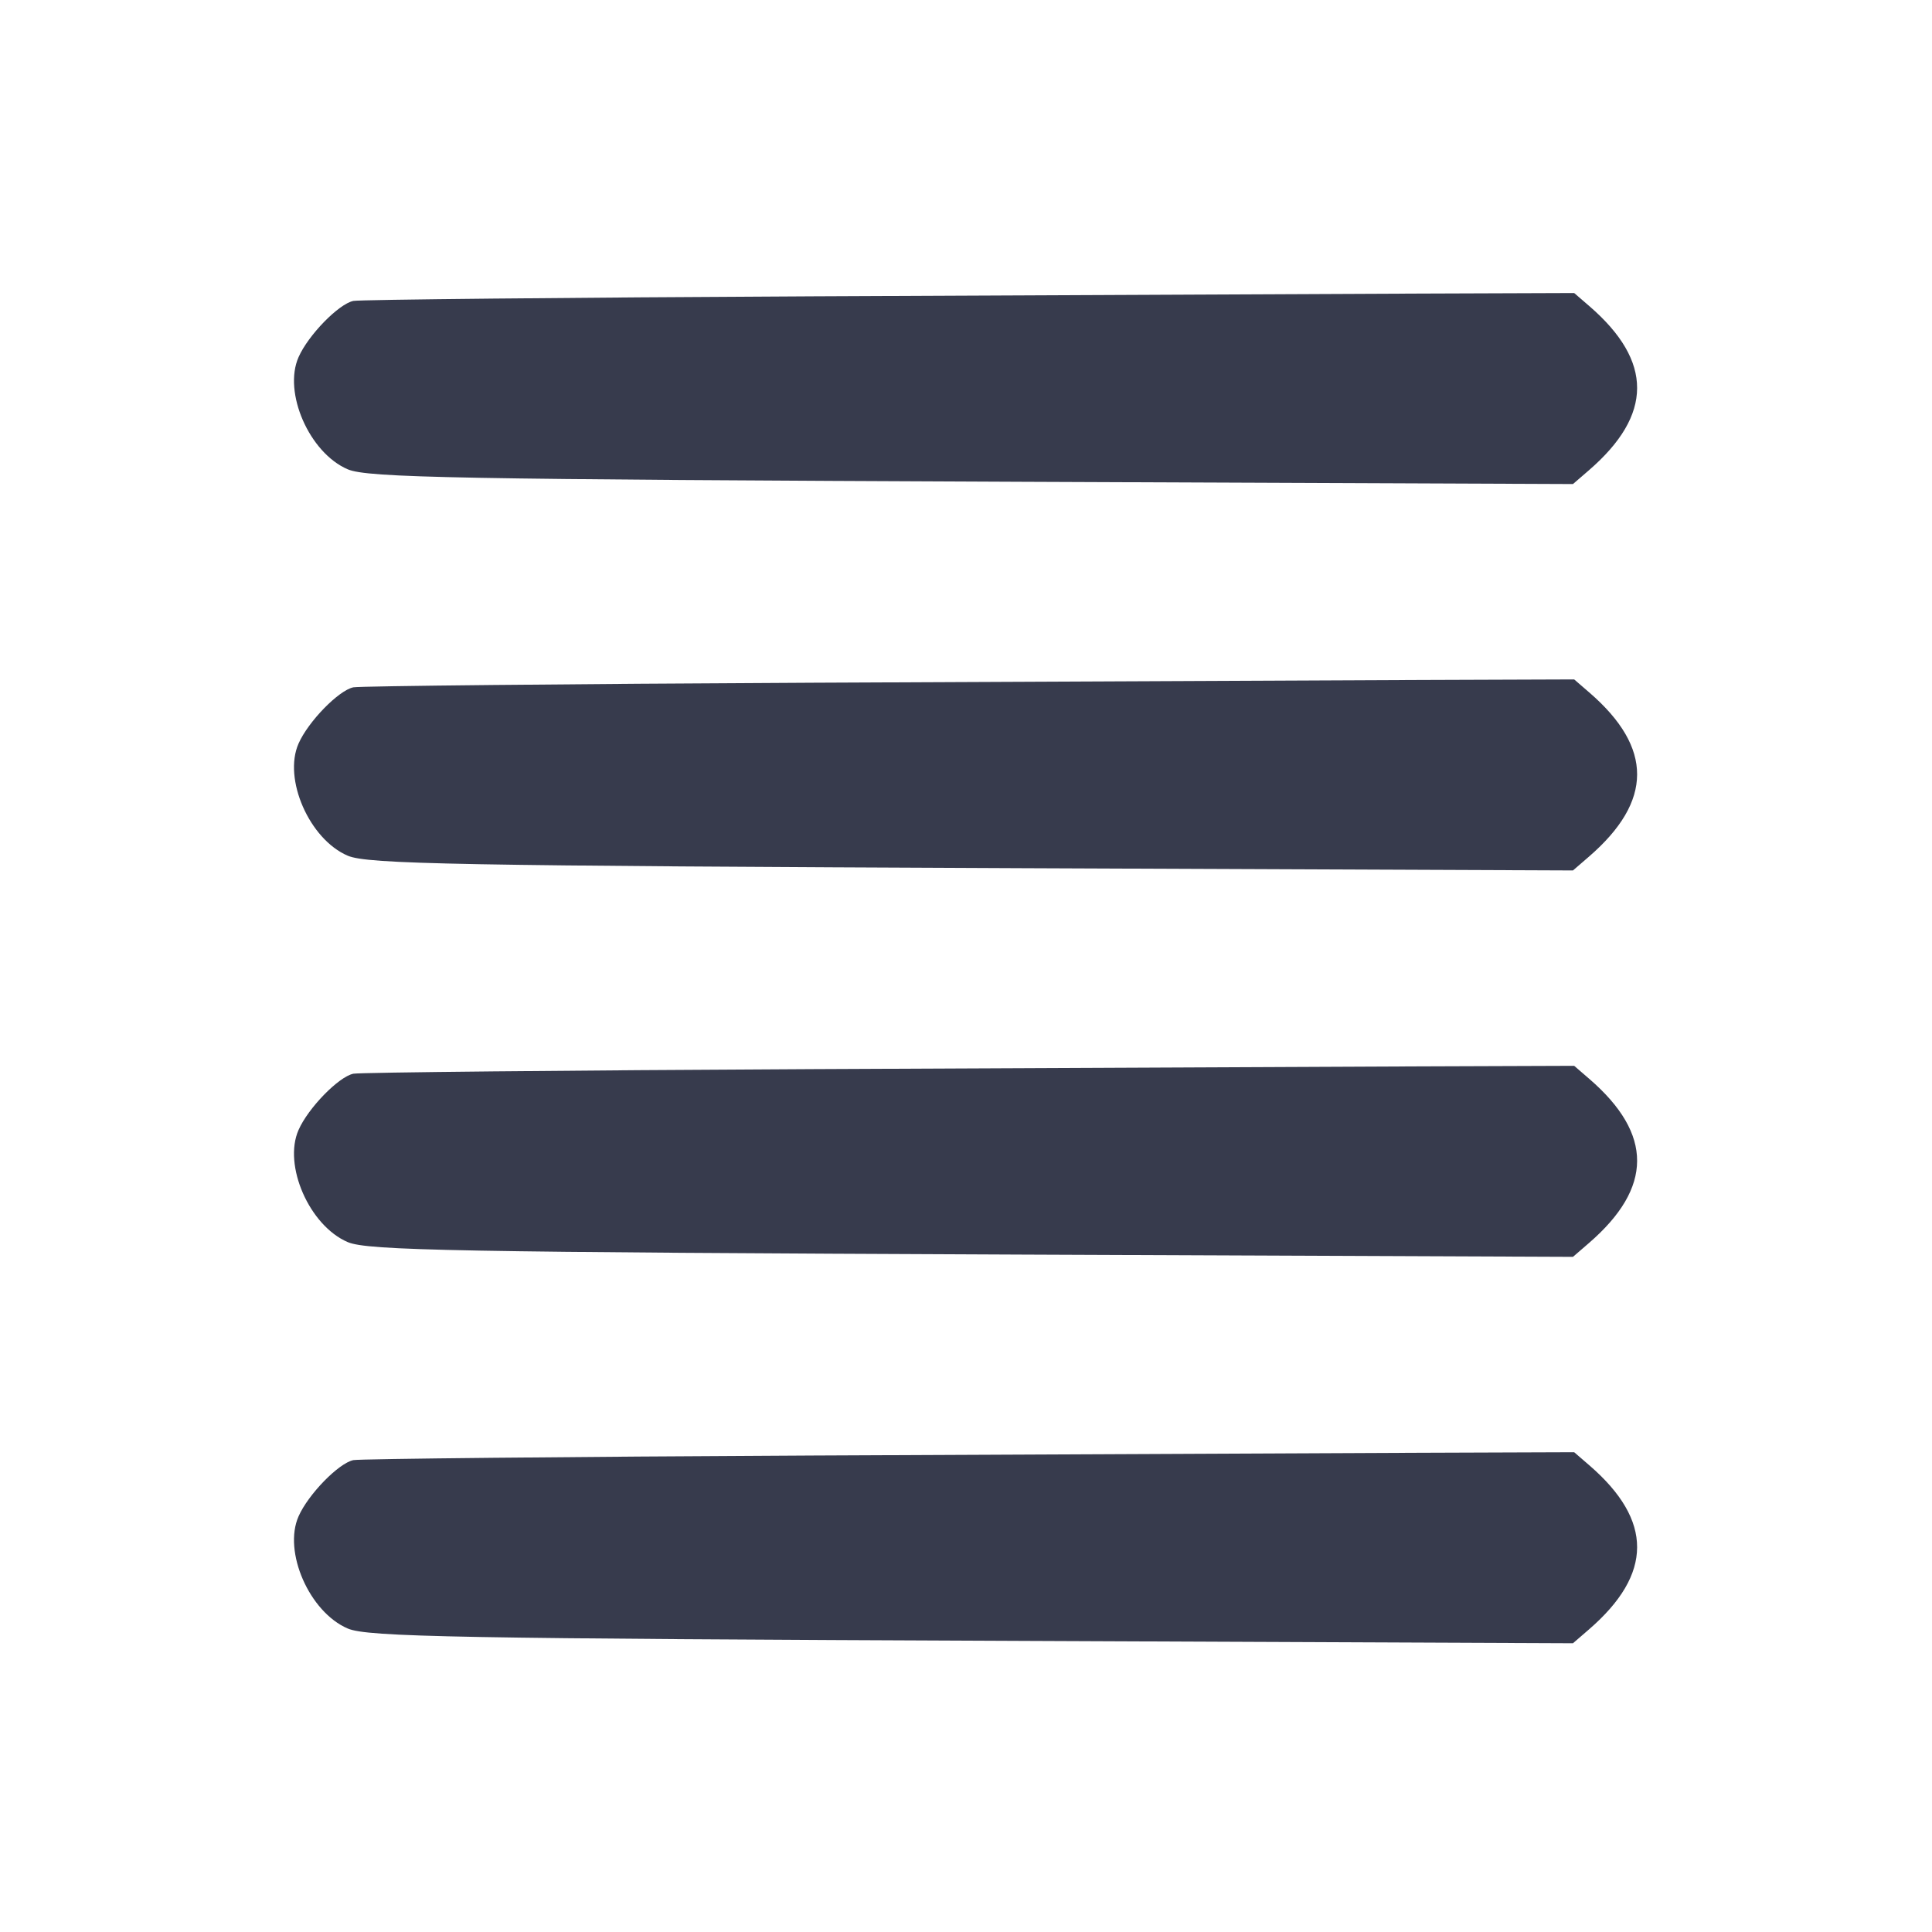 <svg width="24" height="24" viewBox="0 0 24 24" fill="none" xmlns="http://www.w3.org/2000/svg"><path d="M10.100 3.681 C 7.042 3.696,4.473 3.722,4.390 3.738 C 4.208 3.775,3.830 4.162,3.709 4.436 C 3.514 4.875,3.844 5.627,4.320 5.830 C 4.567 5.935,5.664 5.955,12.700 5.985 L 19.540 6.013 19.739 5.841 C 20.534 5.153,20.536 4.489,19.746 3.805 L 19.555 3.640 17.608 3.647 C 16.536 3.651,13.158 3.667,10.100 3.681 M10.100 8.481 C 7.042 8.496,4.473 8.522,4.390 8.538 C 4.208 8.575,3.830 8.962,3.709 9.236 C 3.514 9.675,3.844 10.427,4.320 10.630 C 4.567 10.735,5.664 10.755,12.700 10.785 L 19.540 10.813 19.739 10.641 C 20.534 9.953,20.536 9.289,19.746 8.605 L 19.555 8.440 17.608 8.447 C 16.536 8.451,13.158 8.467,10.100 8.481 M10.100 13.281 C 7.042 13.296,4.473 13.322,4.390 13.338 C 4.208 13.375,3.830 13.762,3.709 14.036 C 3.514 14.475,3.844 15.227,4.320 15.430 C 4.567 15.535,5.664 15.555,12.700 15.585 L 19.540 15.613 19.739 15.441 C 20.534 14.753,20.536 14.089,19.746 13.405 L 19.555 13.240 17.608 13.247 C 16.536 13.251,13.158 13.267,10.100 13.281 M10.100 18.081 C 7.042 18.096,4.473 18.122,4.390 18.138 C 4.208 18.175,3.830 18.562,3.709 18.836 C 3.514 19.275,3.844 20.027,4.320 20.230 C 4.564 20.335,5.673 20.355,12.720 20.384 L 19.540 20.413 19.739 20.241 C 20.534 19.553,20.536 18.889,19.746 18.205 L 19.555 18.040 17.608 18.047 C 16.536 18.051,13.158 18.067,10.100 18.081 " fill="#373B4D" stroke="none" fill-rule="evenodd"></path></svg>